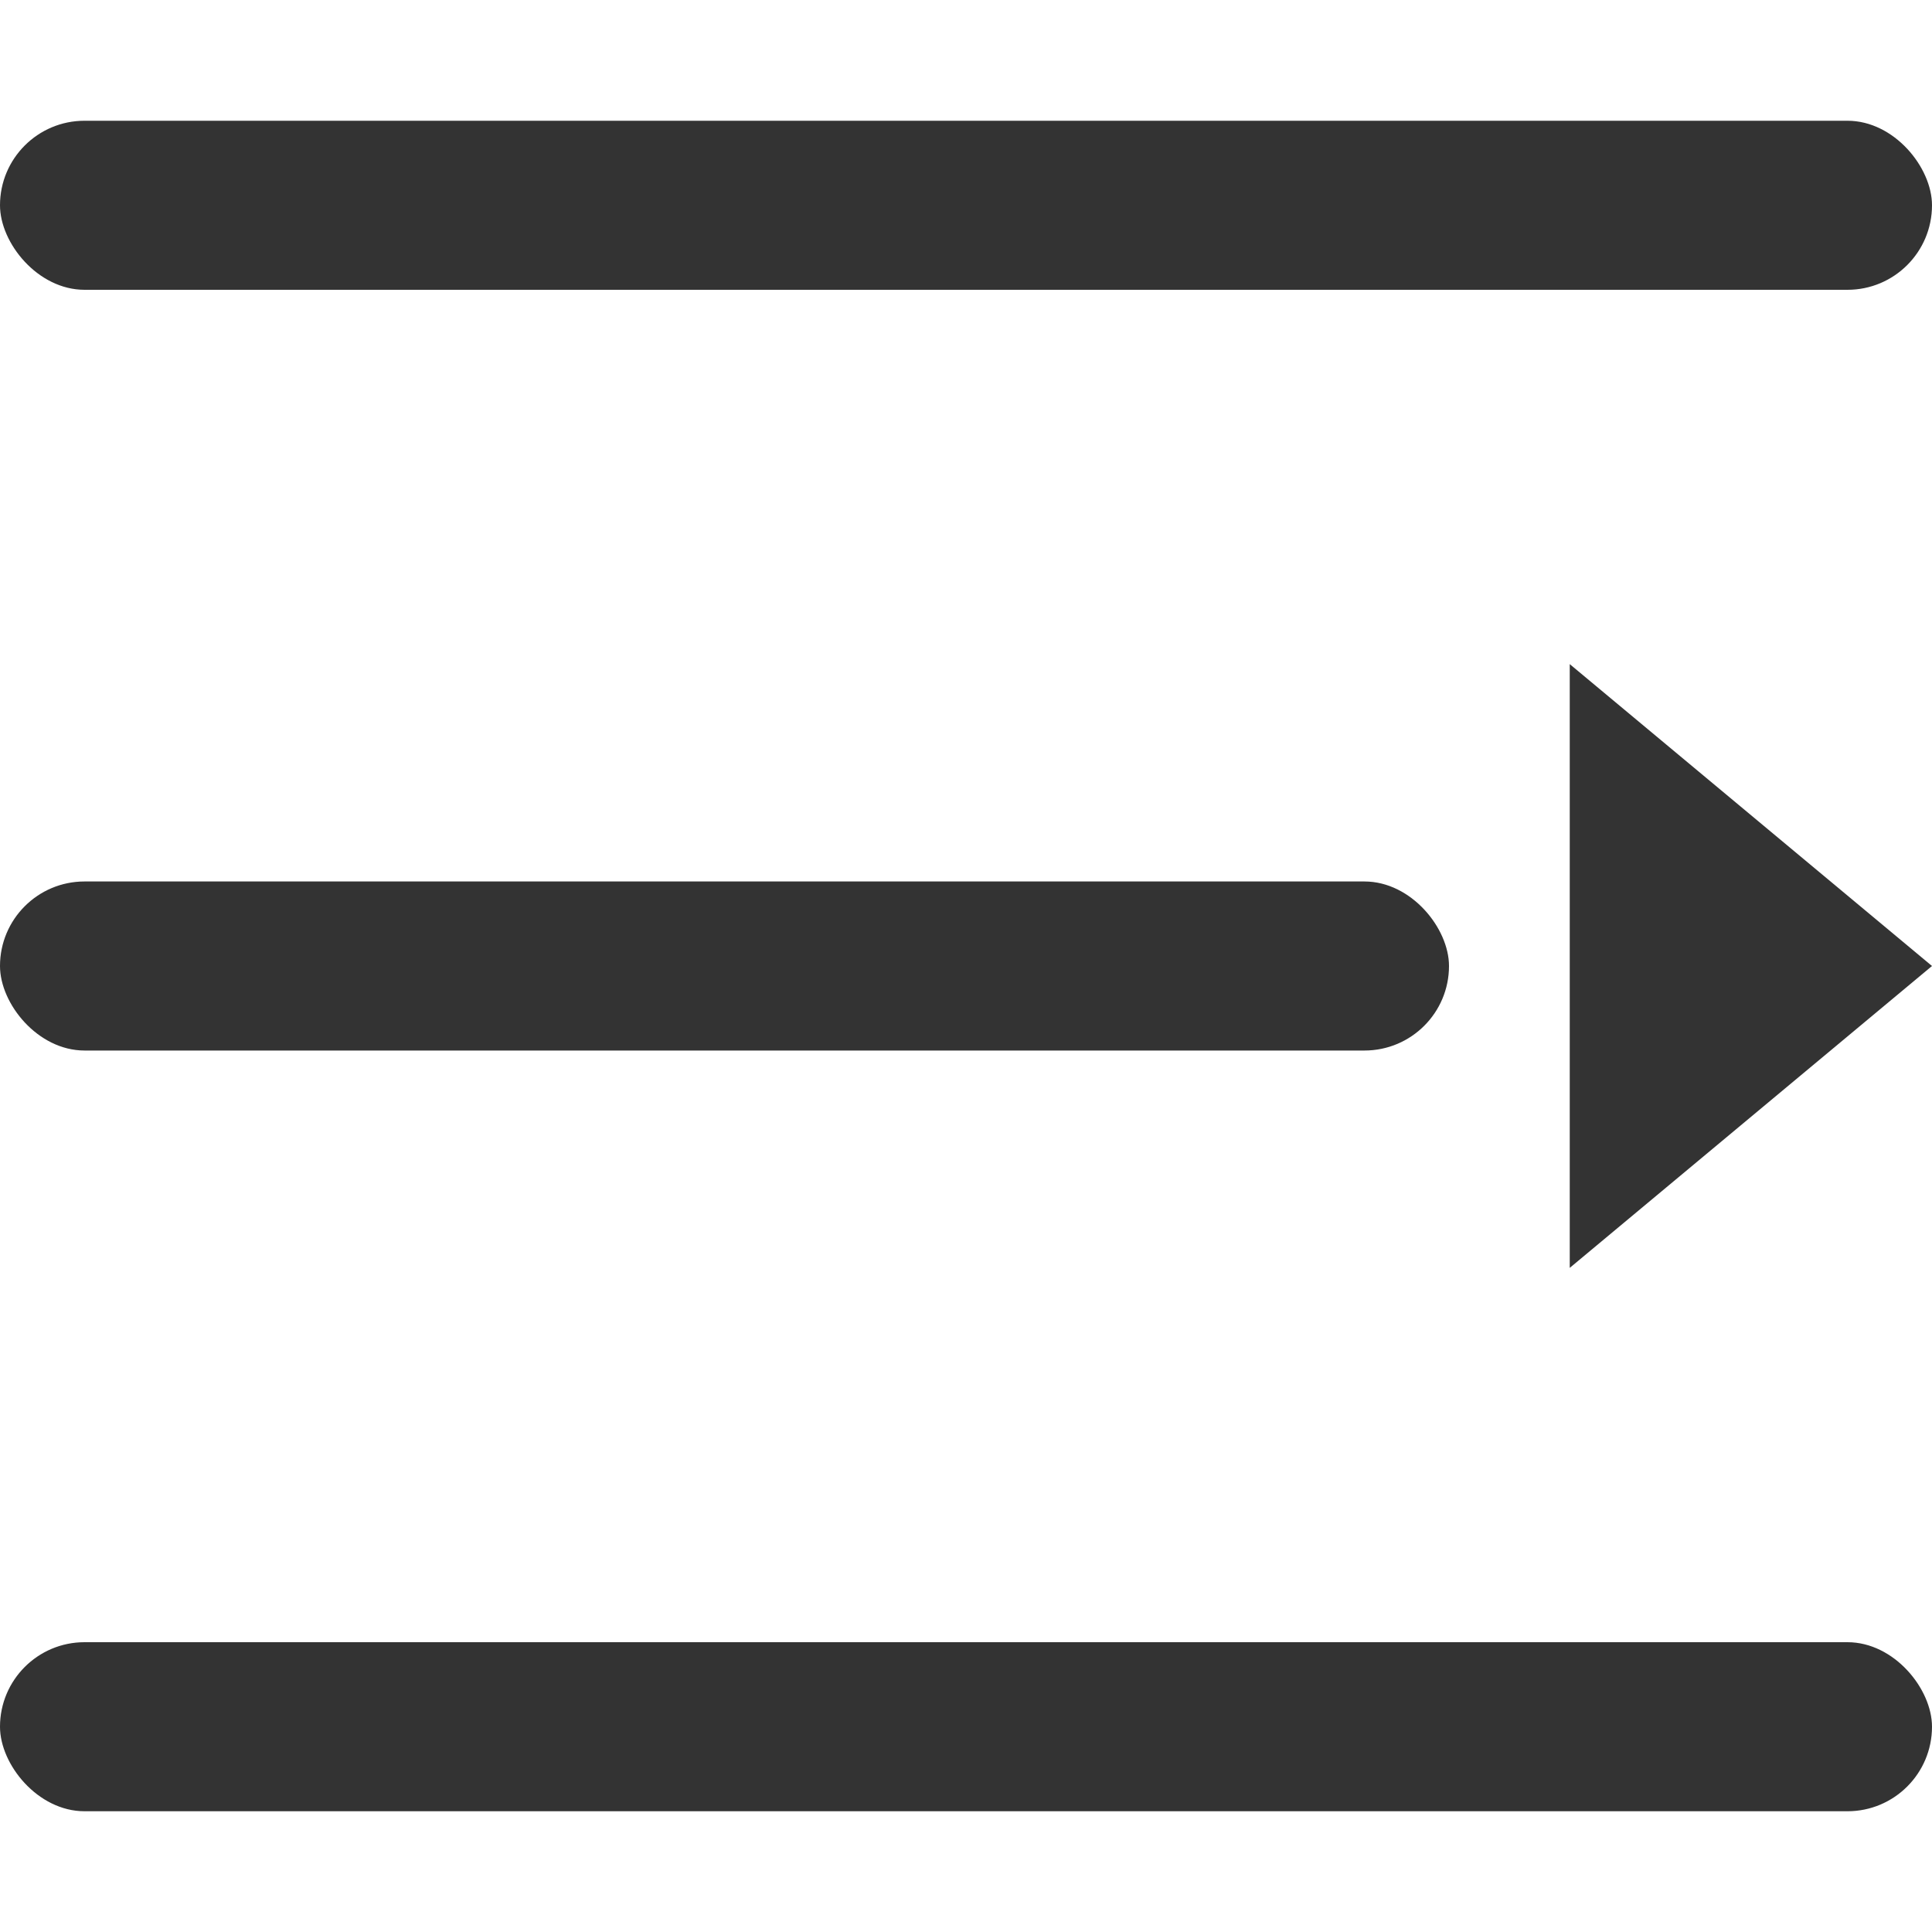 <?xml version="1.0" encoding="UTF-8"?>
<svg width="16px" height="16px" viewBox="0 0 16 16" version="1.1" xmlns="http://www.w3.org/2000/svg" xmlns:xlink="http://www.w3.org/1999/xlink">
    <title>16px/线性/通用/icon-toggle-right</title>
    <g id="页面-1" stroke="none" stroke-width="1" fill="none" fill-rule="evenodd">
        <g id="Icons" transform="translate(-1234, -1227)">
            <g id="编组-8" transform="translate(60, 1187)">
                <g id="State" transform="translate(1112, 0)">
                    <g id="16px/线性/通用/icon-toggle-right" transform="translate(62, 40)">
                        <rect id="矩形" fill="#FFFFFF" opacity="0" x="2.27373675e-13" y="0" width="16" height="16"></rect>
                        <g transform="translate(0, 1)" fill="#333333">
                            <polygon id="路径" fill-rule="nonzero" transform="translate(14.5, 7) scale(-1, 1) translate(-14.5, -7) " points="16 4.5 16 9.5 13 7 16 4.5"></polygon>
                            <rect id="矩形" x="0" y="0" width="16" height="1.4" rx="0.7"></rect>
                            <rect id="矩形" x="0" y="12.6" width="16" height="1.4" rx="0.7"></rect>
                            <rect id="矩形" x="2.27373675e-13" y="6.3" width="12" height="1.4" rx="0.7"></rect>
                        </g>
                    </g>
                </g>
            </g>
        </g>
    </g>
</svg>